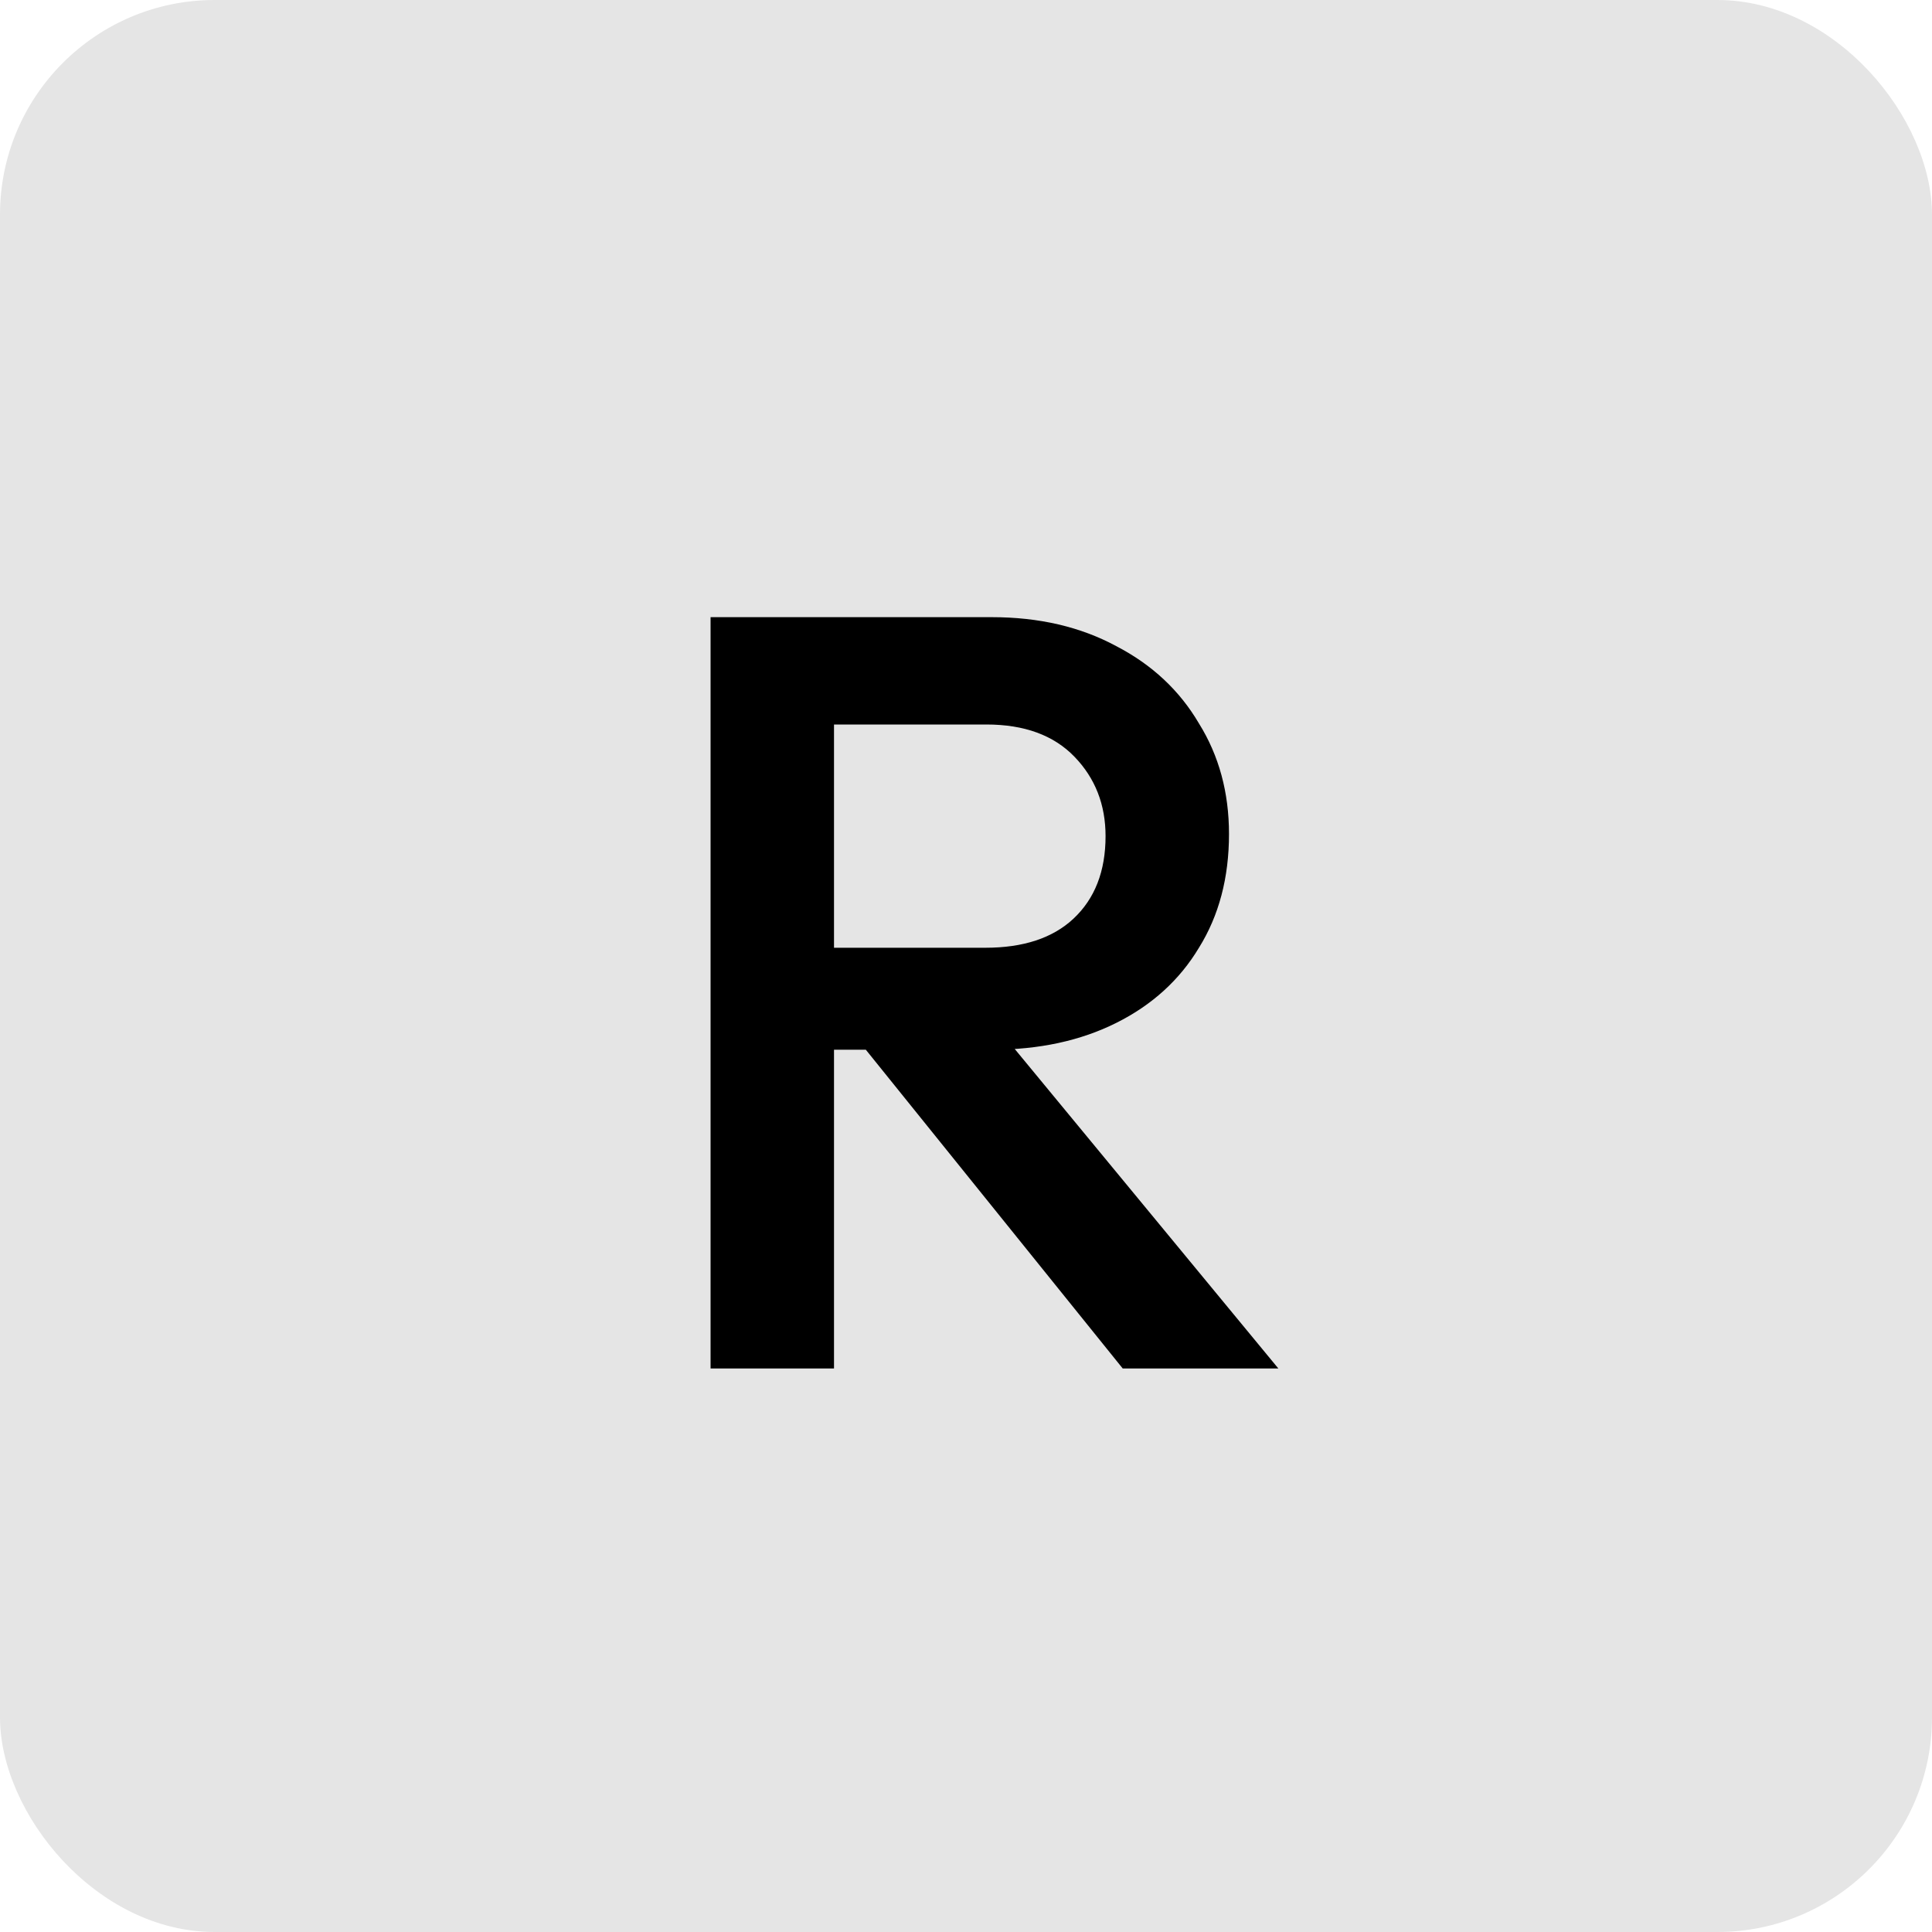 <svg width="72" height="72" viewBox="0 0 72 72" fill="none" xmlns="http://www.w3.org/2000/svg">
<rect width="72" height="72" rx="8" fill="#E5E5E5"/>
<path d="M29.641 39.12V35.32H36.721C38.135 35.32 39.228 34.96 40.001 34.24C40.801 33.493 41.201 32.467 41.201 31.16C41.201 29.987 40.815 29 40.041 28.2C39.268 27.4 38.175 27 36.761 27H29.641V23H36.961C38.721 23 40.268 23.36 41.601 24.08C42.935 24.773 43.961 25.733 44.681 26.96C45.428 28.16 45.801 29.533 45.801 31.08C45.801 32.707 45.428 34.12 44.681 35.32C43.961 36.52 42.935 37.453 41.601 38.12C40.268 38.787 38.721 39.12 36.961 39.12H29.641ZM26.481 51V23H31.081V51H26.481ZM41.841 51L32.041 38.84L36.321 37.28L47.641 51H41.841Z" fill="black"/>
</svg>
